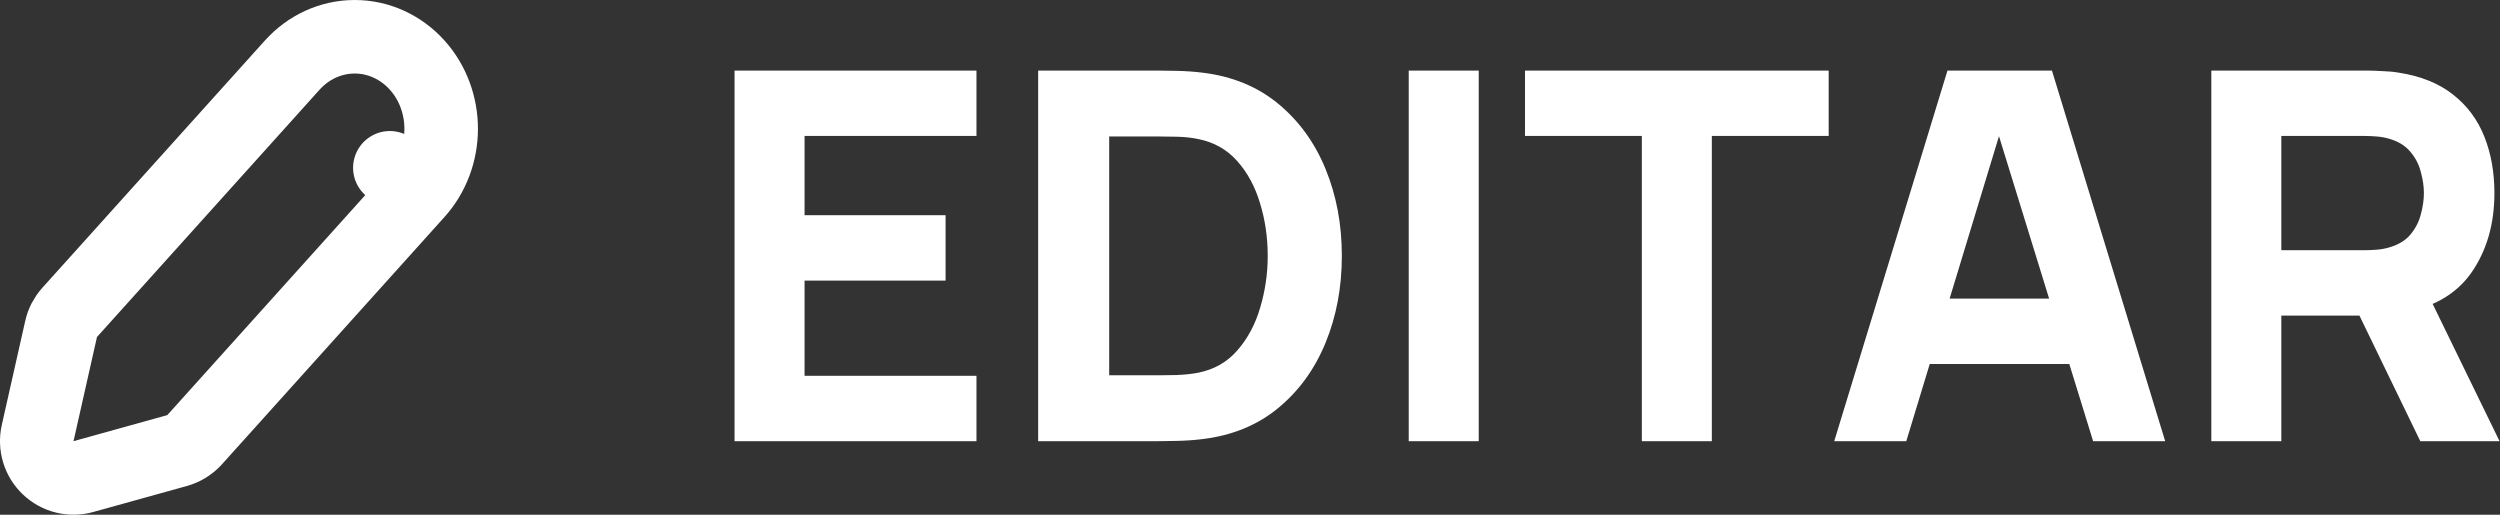 <svg width="68" height="14" viewBox="0 0 68 14" fill="none" xmlns="http://www.w3.org/2000/svg">
<rect x="0" y="0" width="68" height="14" fill="#333333" stroke="none"/>
<path d="M4.817 12.255C5 12.204 5.165 12.102 5.293 11.961L11.347 5.233L10.604 4.564L11.347 5.233C11.775 4.758 12 4.134 12 3.502C12 2.871 11.775 2.246 11.347 1.771C10.916 1.292 10.308 1 9.648 1C8.988 1 8.38 1.292 7.949 1.771L1.894 8.498C1.779 8.626 1.699 8.781 1.662 8.948L1.024 11.78C0.947 12.124 1.056 12.482 1.311 12.724C1.565 12.967 1.929 13.058 2.268 12.963L4.817 12.255Z" stroke="white" stroke-width="2" stroke-linecap="round" stroke-linejoin="round"/>
<path d="M19.98 12V1.92H26.56V3.698H21.884V5.854H25.72V7.632H21.884V10.222H26.56V12H19.98ZM28.238 12V1.92H31.5C31.579 1.92 31.742 1.922 31.99 1.927C32.237 1.932 32.475 1.948 32.704 1.976C33.516 2.074 34.204 2.356 34.769 2.823C35.334 3.29 35.763 3.882 36.057 4.601C36.351 5.32 36.498 6.106 36.498 6.96C36.498 7.814 36.351 8.6 36.057 9.319C35.763 10.038 35.334 10.63 34.769 11.097C34.204 11.564 33.516 11.846 32.704 11.944C32.475 11.972 32.237 11.988 31.99 11.993C31.742 11.998 31.579 12 31.5 12H28.238ZM30.17 10.208H31.5C31.626 10.208 31.796 10.206 32.011 10.201C32.225 10.192 32.419 10.171 32.592 10.138C33.031 10.049 33.388 9.844 33.663 9.522C33.943 9.2 34.148 8.813 34.279 8.36C34.414 7.907 34.482 7.441 34.482 6.96C34.482 6.456 34.412 5.978 34.272 5.525C34.136 5.072 33.929 4.69 33.649 4.377C33.369 4.064 33.017 3.866 32.592 3.782C32.419 3.745 32.225 3.724 32.011 3.719C31.796 3.714 31.626 3.712 31.5 3.712H30.17V10.208ZM38.317 12V1.92H40.221V12H38.317ZM44.658 12V3.698H41.48V1.92H49.74V3.698H46.562V12H44.658ZM49.891 12L52.971 1.92H55.813L58.893 12H56.933L54.189 3.11H54.553L51.851 12H49.891ZM51.739 9.9V8.122H57.059V9.9H51.739ZM60.148 12V1.92H64.404C64.502 1.92 64.633 1.925 64.796 1.934C64.964 1.939 65.113 1.953 65.244 1.976C65.846 2.069 66.338 2.268 66.721 2.571C67.108 2.874 67.393 3.257 67.575 3.719C67.757 4.176 67.848 4.687 67.848 5.252C67.848 6.097 67.638 6.82 67.218 7.422C66.798 8.019 66.14 8.388 65.244 8.528L64.404 8.584H62.052V12H60.148ZM65.832 12L63.844 7.898L65.804 7.52L67.988 12H65.832ZM62.052 6.806H64.32C64.418 6.806 64.525 6.801 64.642 6.792C64.759 6.783 64.866 6.764 64.964 6.736C65.221 6.666 65.419 6.549 65.559 6.386C65.699 6.218 65.795 6.034 65.846 5.833C65.902 5.628 65.93 5.434 65.93 5.252C65.93 5.07 65.902 4.879 65.846 4.678C65.795 4.473 65.699 4.288 65.559 4.125C65.419 3.957 65.221 3.838 64.964 3.768C64.866 3.74 64.759 3.721 64.642 3.712C64.525 3.703 64.418 3.698 64.32 3.698H62.052V6.806Z" fill="white"/>
</svg>
